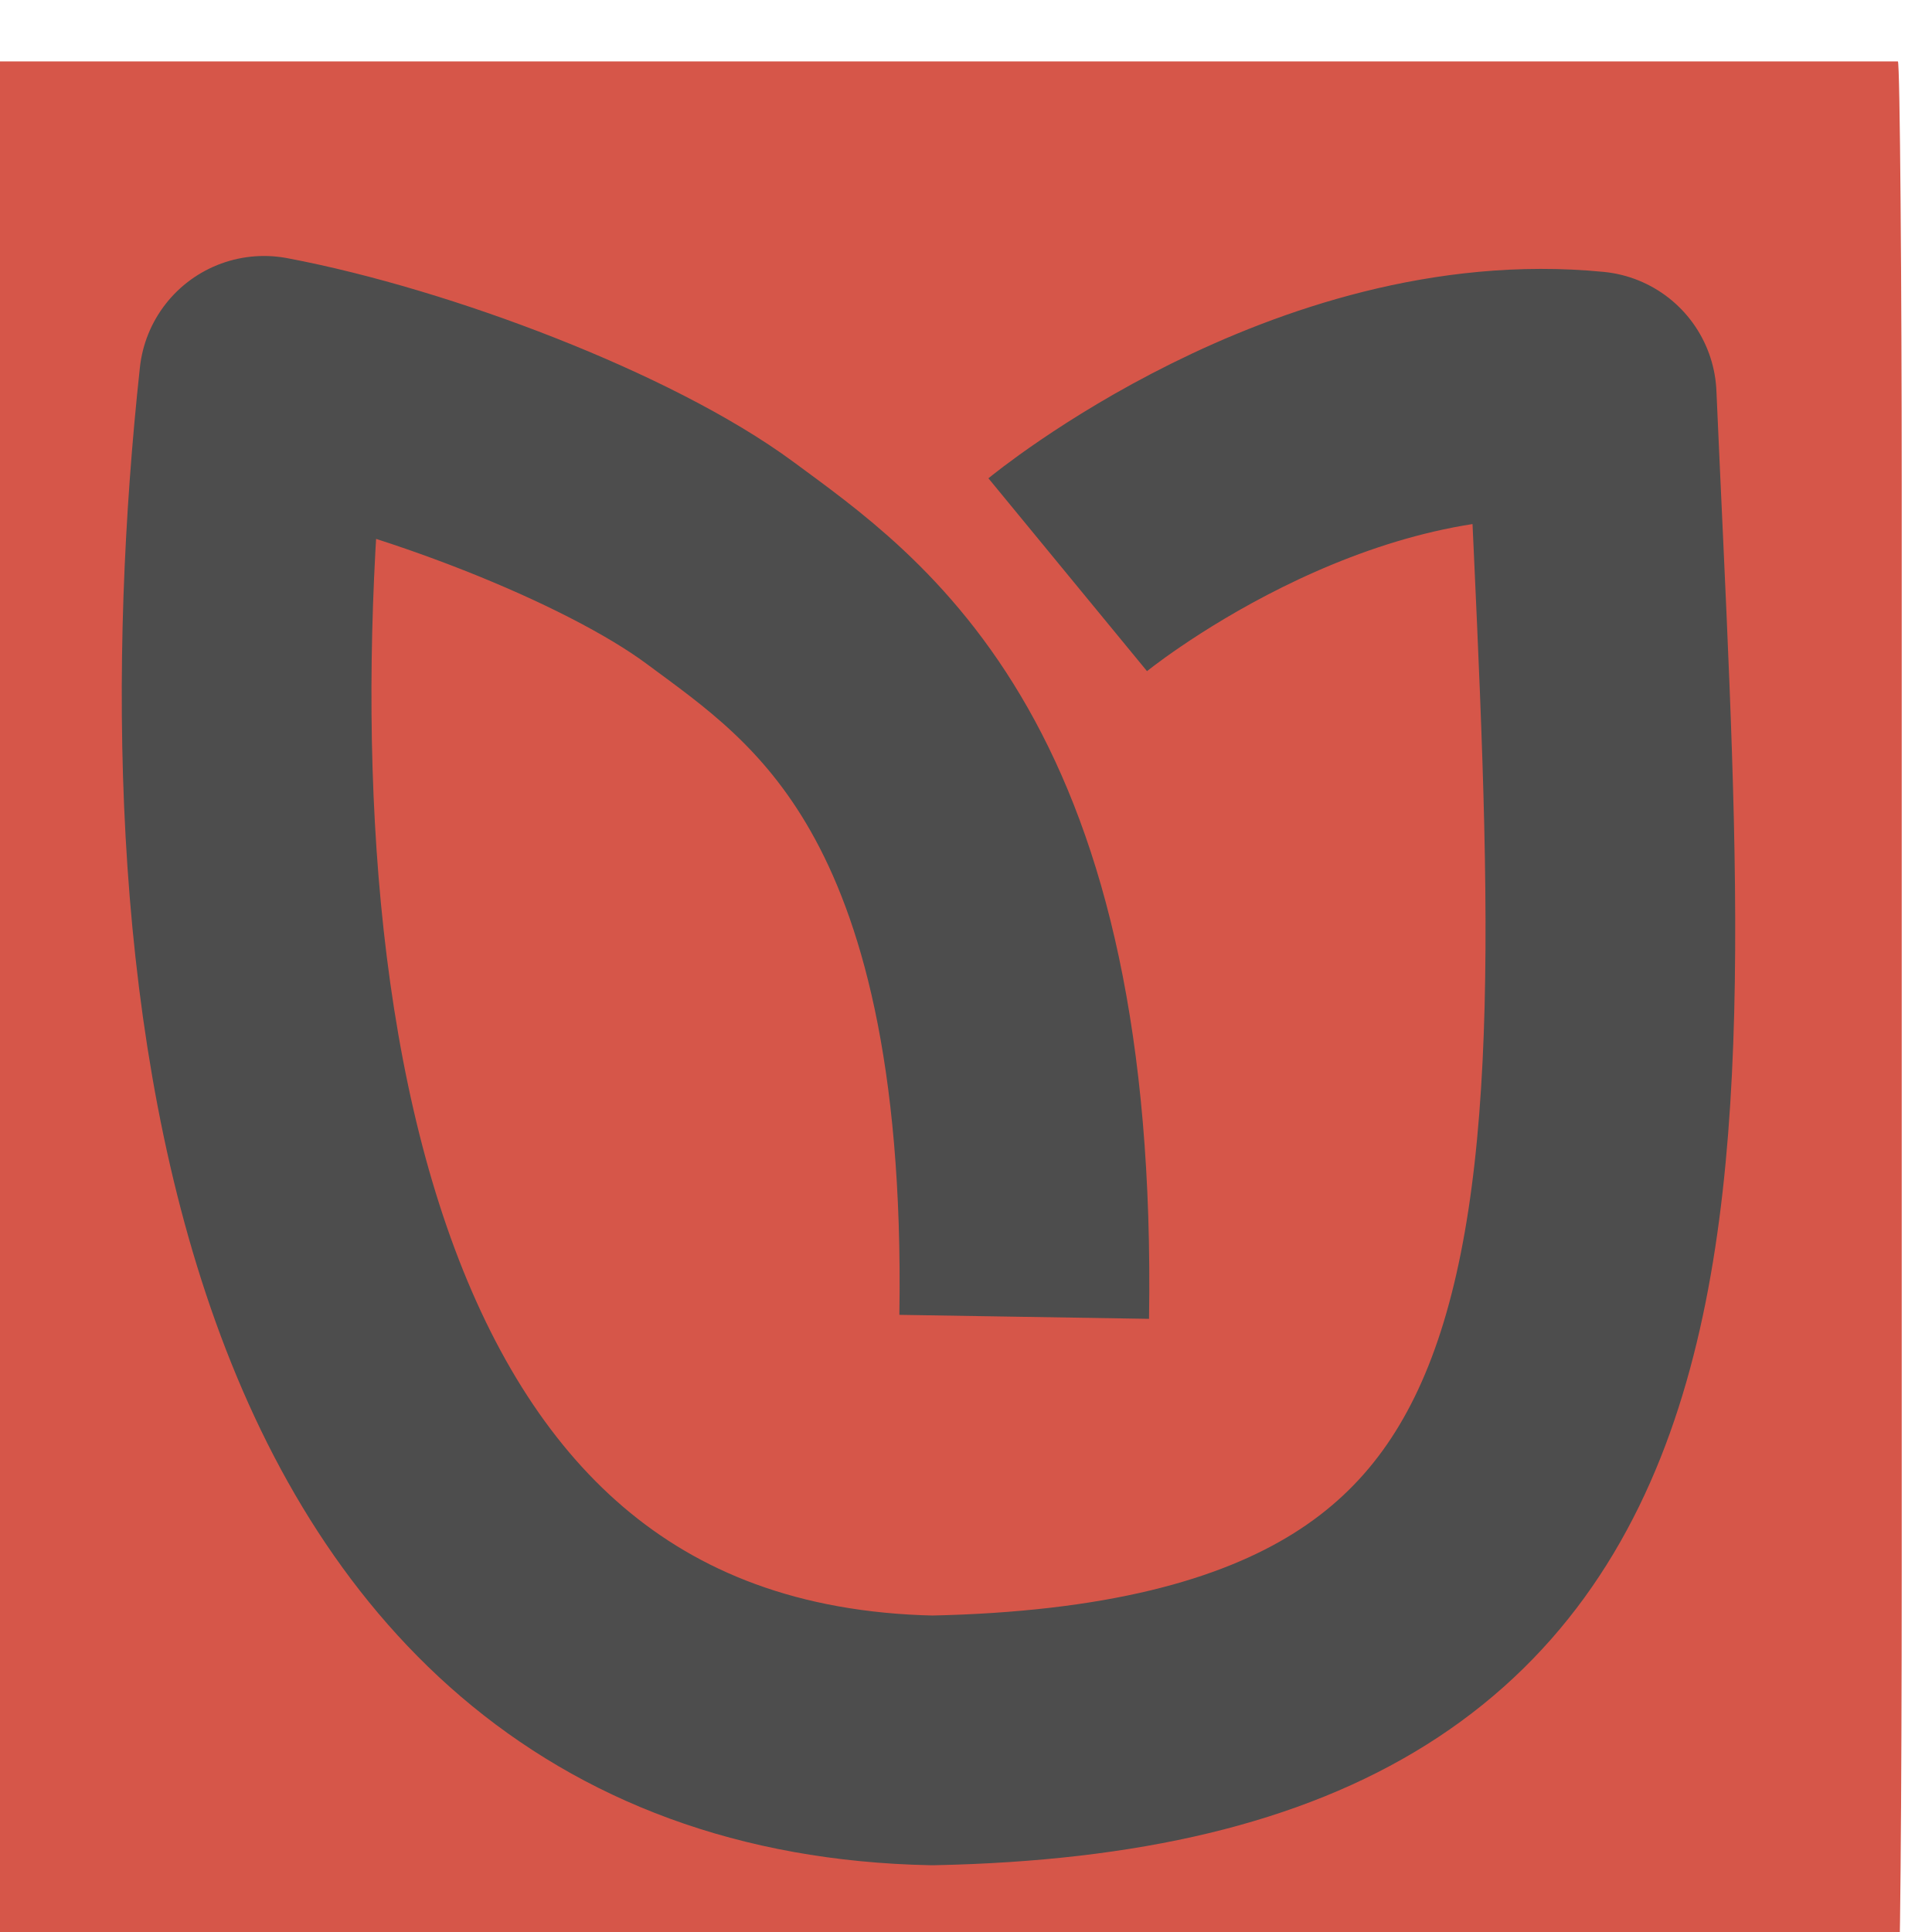 <?xml version="1.0" encoding="UTF-8" standalone="no"?>
<!-- Created with Inkscape (http://www.inkscape.org/) -->

<svg
   xmlns:dc="http://purl.org/dc/elements/1.1/"
   xmlns:cc="http://creativecommons.org/ns#"
   xmlns:rdf="http://www.w3.org/1999/02/22-rdf-syntax-ns#"
   xmlns:svg="http://www.w3.org/2000/svg"
   xmlns="http://www.w3.org/2000/svg"
   xmlns:sodipodi="http://sodipodi.sourceforge.net/DTD/sodipodi-0.dtd"
   xmlns:inkscape="http://www.inkscape.org/namespaces/inkscape"
   width="16.843mm"
   height="16.843mm"
   viewBox="0 0 59.679 59.679"
   id="svg4878"
   version="1.1"
   inkscape:version="0.91 r13725"
   sodipodi:docname="desktopAndTaskBar.svg">
  <defs
     id="defs4880" />
  <sodipodi:namedview
     id="base"
     pagecolor="#ffffff"
     bordercolor="#666666"
     borderopacity="1.0"
     inkscape:pageopacity="0.0"
     inkscape:pageshadow="2"
     inkscape:zoom="0.49497475"
     inkscape:cx="-241.67629"
     inkscape:cy="-486.20151"
     inkscape:document-units="px"
     inkscape:current-layer="layer1"
     showgrid="false"
     fit-margin-top="0"
     fit-margin-left="0"
     fit-margin-right="0"
     fit-margin-bottom="0"
     inkscape:window-width="1200"
     inkscape:window-height="1867"
     inkscape:window-x="-8"
     inkscape:window-y="-8"
     inkscape:window-maximized="1" />
  <g
     inkscape:label="Layer 1"
     inkscape:groupmode="layer"
     id="layer1"
     transform="translate(313.411,-502.522)">
    <g
       transform="matrix(3.82,0,0,3.82,22335.873,-45452.783)"
       id="g4808">
      <rect
         style="opacity:1;fill:#d65649;fill-opacity:1;fill-rule:nonzero;stroke:none;stroke-width:5.442;stroke-linecap:round;stroke-linejoin:miter;stroke-miterlimit:4;stroke-dasharray:none;stroke-dashoffset:0;stroke-opacity:1"
         id="rect9713-1"
         width="15.623"
         height="15.623"
         x="-5929.377"
         y="12030.681"
         rx="0.031"
         ry="3.415" />
      <path
         inkscape:connector-curvature="0"
         id="path9715-5"
         d="m -5920.85,12040.833 c 0.07,-4.373 -1.513,-5.395 -2.457,-6.095 -0.825,-0.611 -2.488,-1.247 -3.69,-1.474 -0.494,4.571 0.09,10.885 5.404,10.994 6.129,-0.126 5.621,-4.246 5.332,-10.87 -2.217,-0.217 -4.237,1.444 -4.237,1.444"
         style="fill:none;fill-opacity:1;stroke:#4d4d4d;stroke-width:2.019;stroke-linecap:butt;stroke-linejoin:round;stroke-miterlimit:4;stroke-dasharray:none;stroke-opacity:1"
         sodipodi:nodetypes="cscccc" />
    </g>
  </g>
</svg>
